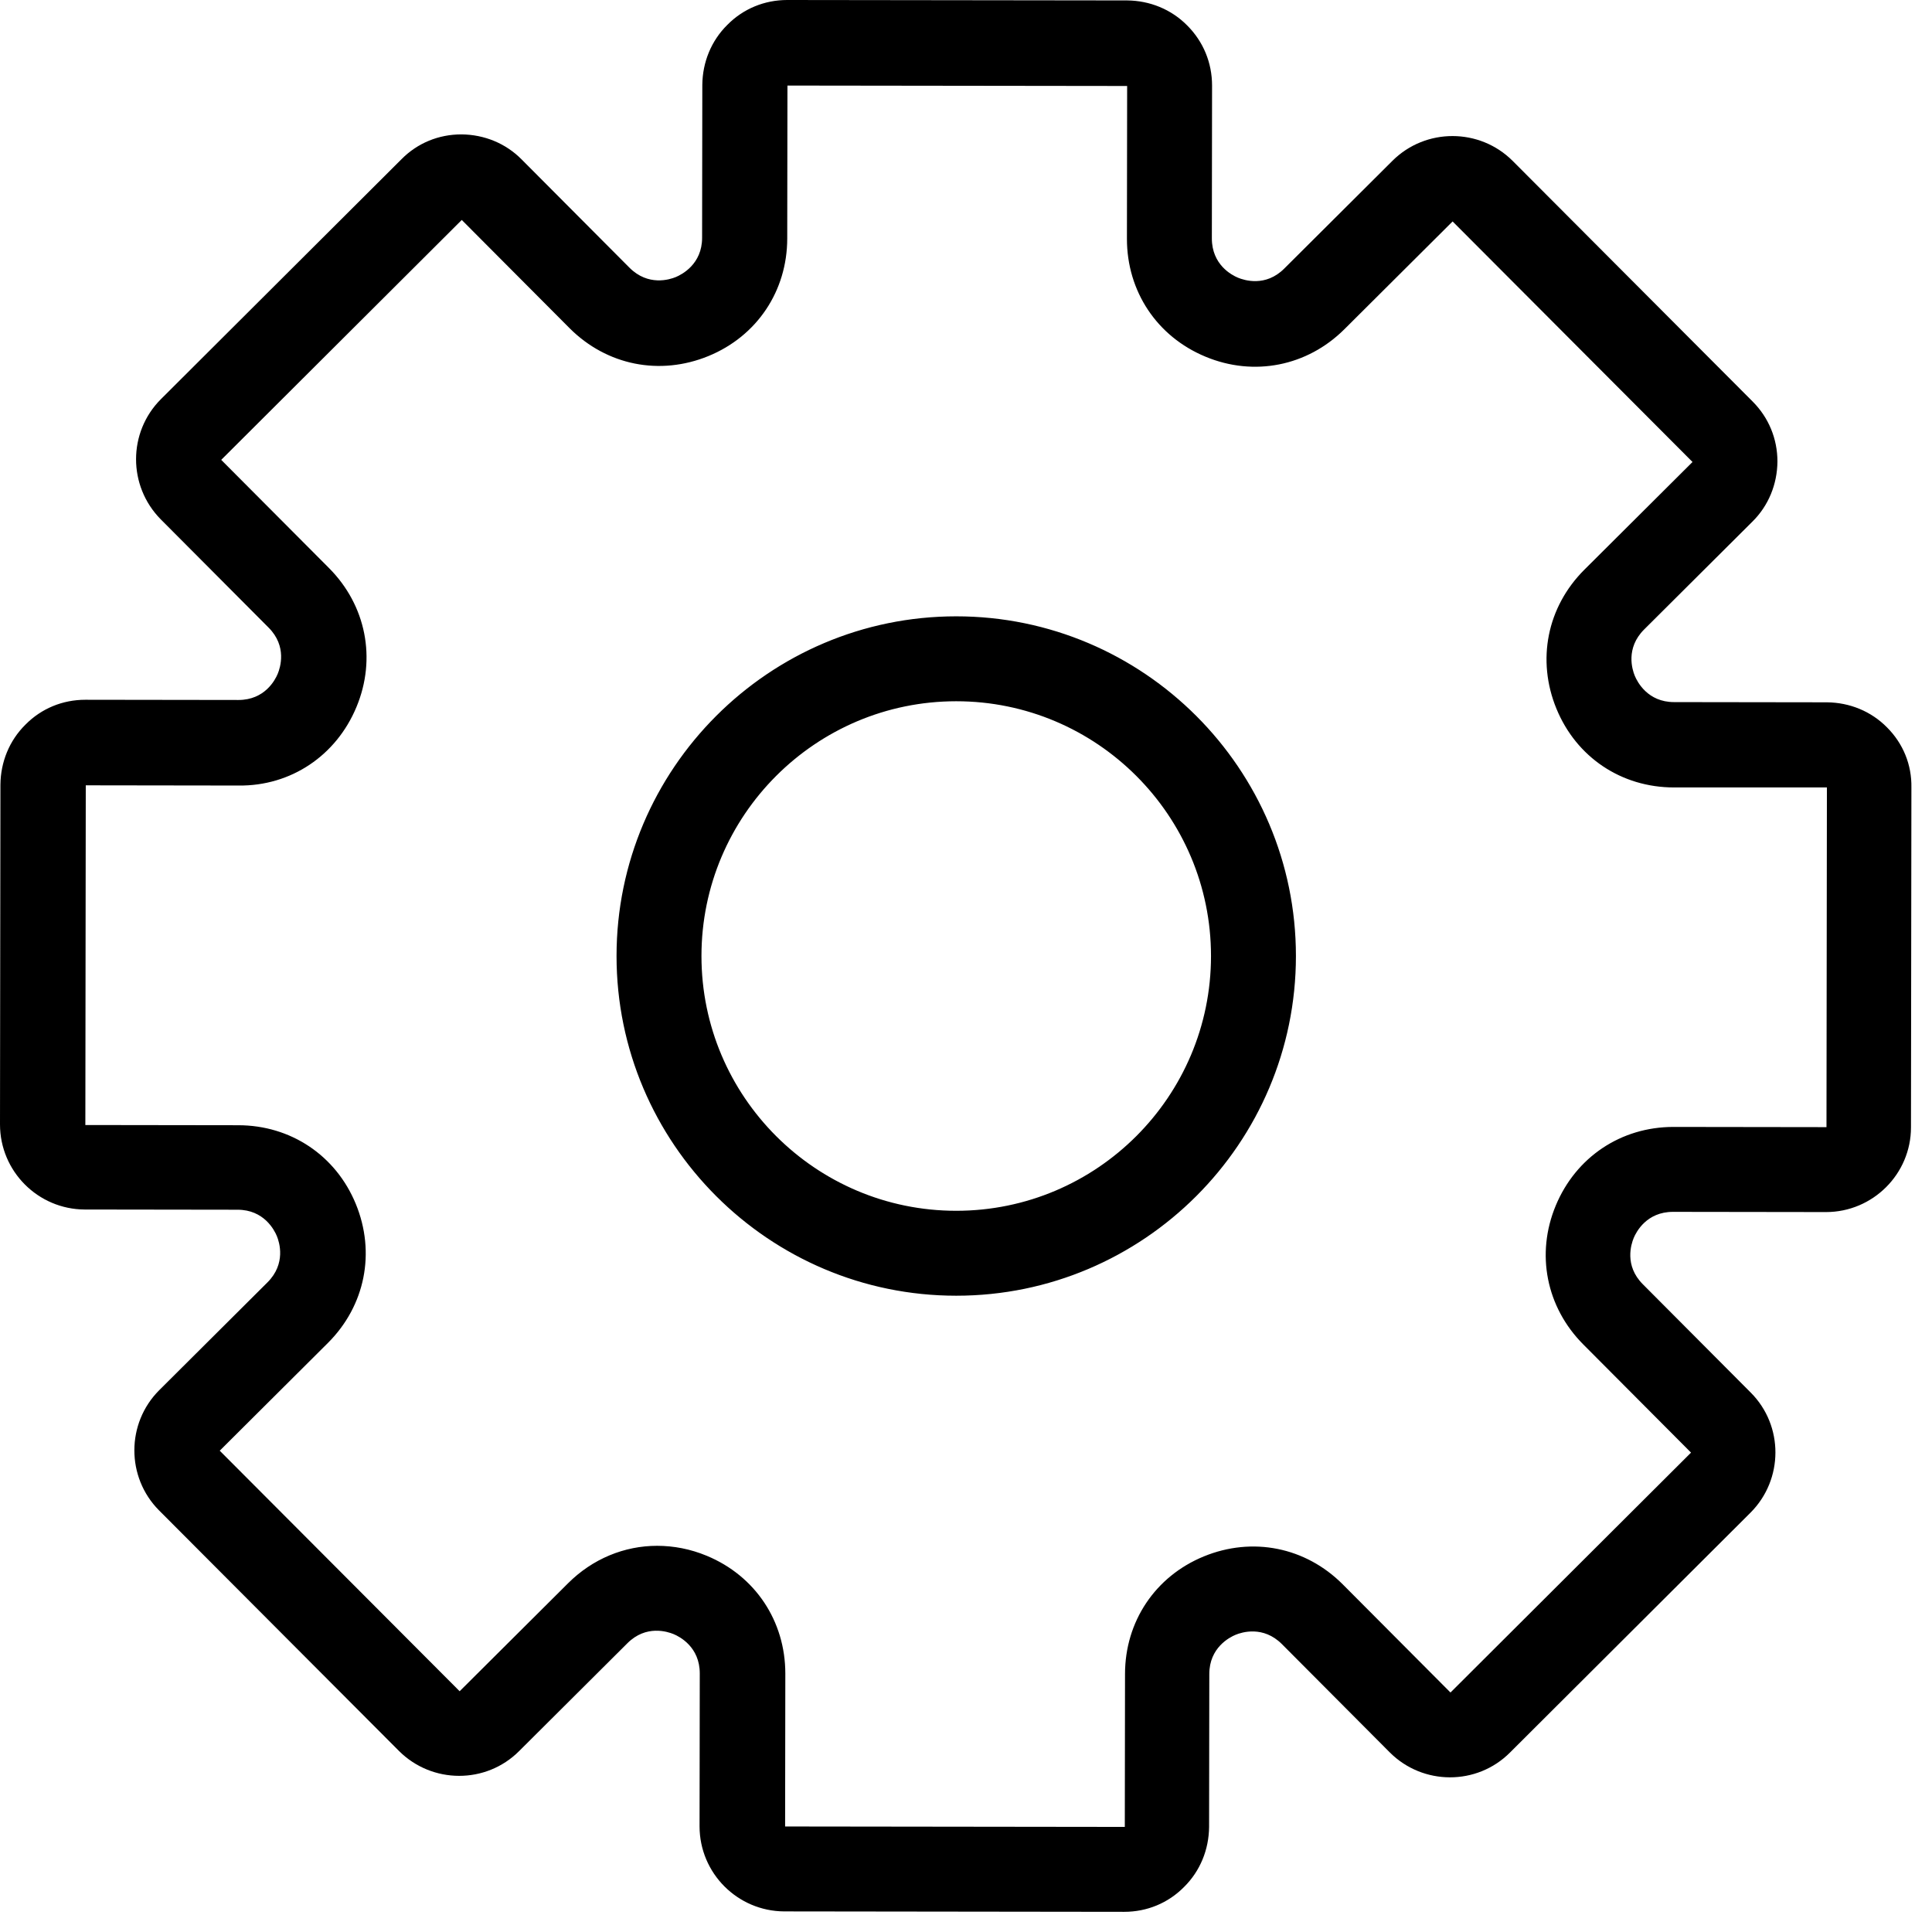 <?xml version="1.0" encoding="UTF-8" standalone="no"?>
<!DOCTYPE svg PUBLIC "-//W3C//DTD SVG 1.1//EN" "http://www.w3.org/Graphics/SVG/1.1/DTD/svg11.dtd">
<svg width="100%" height="100%" viewBox="0 0 91 91" version="1.1" xmlns="http://www.w3.org/2000/svg" xmlns:xlink="http://www.w3.org/1999/xlink" xml:space="preserve" xmlns:serif="http://www.serif.com/" style="fill-rule:evenodd;clip-rule:evenodd;stroke-linejoin:round;stroke-miterlimit:2;">
    <g transform="matrix(1,0,0,1,-4.96,-4.97)">
        <path d="M93.84,39.23C93.09,38.47 92.08,38.06 91.01,38.05L83.81,38.04C82.57,38.04 82.08,37.09 81.96,36.8C81.84,36.51 81.52,35.5 82.4,34.62L87.5,29.54C88.26,28.79 88.67,27.78 88.68,26.71C88.68,25.64 88.27,24.64 87.51,23.88L76.21,12.55C74.65,10.99 72.11,10.99 70.55,12.54L65.45,17.62C64.57,18.5 63.56,18.17 63.27,18.05C62.98,17.93 62.04,17.44 62.04,16.2L62.05,9C62.05,7.93 61.64,6.93 60.88,6.17C60.13,5.41 59.12,5 58.05,4.99L42.05,4.97L42.04,4.97C40.97,4.97 39.97,5.38 39.22,6.14C38.46,6.89 38.05,7.9 38.04,8.97L38.03,16.17C38.03,17.41 37.08,17.9 36.79,18.02C36.5,18.14 35.49,18.46 34.61,17.58L29.53,12.48C28.78,11.72 27.77,11.31 26.7,11.3L26.69,11.3C25.62,11.3 24.62,11.71 23.87,12.47L12.54,23.77C10.98,25.33 10.98,27.86 12.53,29.43L17.61,34.53C18.49,35.41 18.16,36.42 18.04,36.71C17.92,37 17.43,37.94 16.19,37.94L8.99,37.93L8.98,37.93C7.91,37.93 6.91,38.34 6.16,39.1C5.4,39.85 4.99,40.86 4.98,41.93L4.96,57.93C4.96,60.14 6.75,61.93 8.95,61.94L16.15,61.95C17.39,61.95 17.88,62.9 18,63.19C18.12,63.48 18.44,64.49 17.56,65.37L12.46,70.45C10.9,72.01 10.9,74.55 12.45,76.11L23.75,87.44C25.31,89 27.85,89.01 29.41,87.45L34.51,82.37C35.39,81.49 36.4,81.82 36.69,81.94C36.98,82.06 37.92,82.55 37.92,83.79L37.91,90.99C37.91,93.2 39.7,94.99 41.9,95L57.9,95.02L57.91,95.02C58.98,95.02 59.98,94.61 60.73,93.85C61.49,93.1 61.9,92.09 61.91,91.02L61.92,83.82C61.92,82.58 62.87,82.09 63.16,81.97C63.45,81.85 64.46,81.53 65.34,82.41L70.42,87.51C71.98,89.07 74.52,89.08 76.08,87.52L87.41,76.22C88.97,74.66 88.98,72.12 87.42,70.56L82.34,65.46C81.46,64.58 81.79,63.57 81.91,63.28C82.03,62.99 82.52,62.05 83.76,62.05L90.96,62.06L90.97,62.06C93.17,62.06 94.97,60.27 94.97,58.07L94.99,42.07C95.01,40.99 94.6,39.99 93.84,39.23ZM91.01,42.06L90.99,58.06L83.79,58.05L83.78,58.05C81.31,58.05 79.19,59.47 78.24,61.75C77.29,64.03 77.79,66.54 79.53,68.29L84.61,73.39L73.28,84.69L68.2,79.59C66.45,77.84 63.95,77.34 61.66,78.28C59.37,79.22 57.95,81.35 57.95,83.82L57.94,91.02L41.94,91L41.95,83.8C41.95,81.33 40.54,79.2 38.25,78.25C37.48,77.93 36.69,77.78 35.91,77.78C34.37,77.78 32.87,78.39 31.71,79.55L26.61,84.63L15.31,73.3L20.41,68.22C22.16,66.47 22.66,63.97 21.72,61.68C20.78,59.39 18.65,57.97 16.18,57.97L8.98,57.96L9,41.96L16.2,41.97C18.66,42 20.8,40.56 21.75,38.27C22.7,35.99 22.2,33.48 20.46,31.73L15.38,26.63L26.71,15.33L31.79,20.43C33.54,22.18 36.04,22.68 38.33,21.74C40.62,20.8 42.04,18.67 42.04,16.2L42.05,9L58.05,9.02L58.04,16.22C58.04,18.69 59.45,20.82 61.74,21.77C64.02,22.72 66.53,22.22 68.28,20.48L73.38,15.4L84.68,26.73L79.58,31.81C77.83,33.56 77.33,36.06 78.27,38.35C79.21,40.64 81.33,42.06 83.81,42.06L91.01,42.06ZM50,34C41.18,34 34,41.18 34,50C34,58.82 41.18,66 50,66C58.82,66 66,58.82 66,50C66,41.18 58.82,34 50,34ZM50,62C43.38,62 38,56.62 38,50C38,43.38 43.38,38 50,38C56.62,38 62,43.38 62,50C62,56.62 56.62,62 50,62Z" style="fill-rule:nonzero;"/>
    </g>
</svg>
